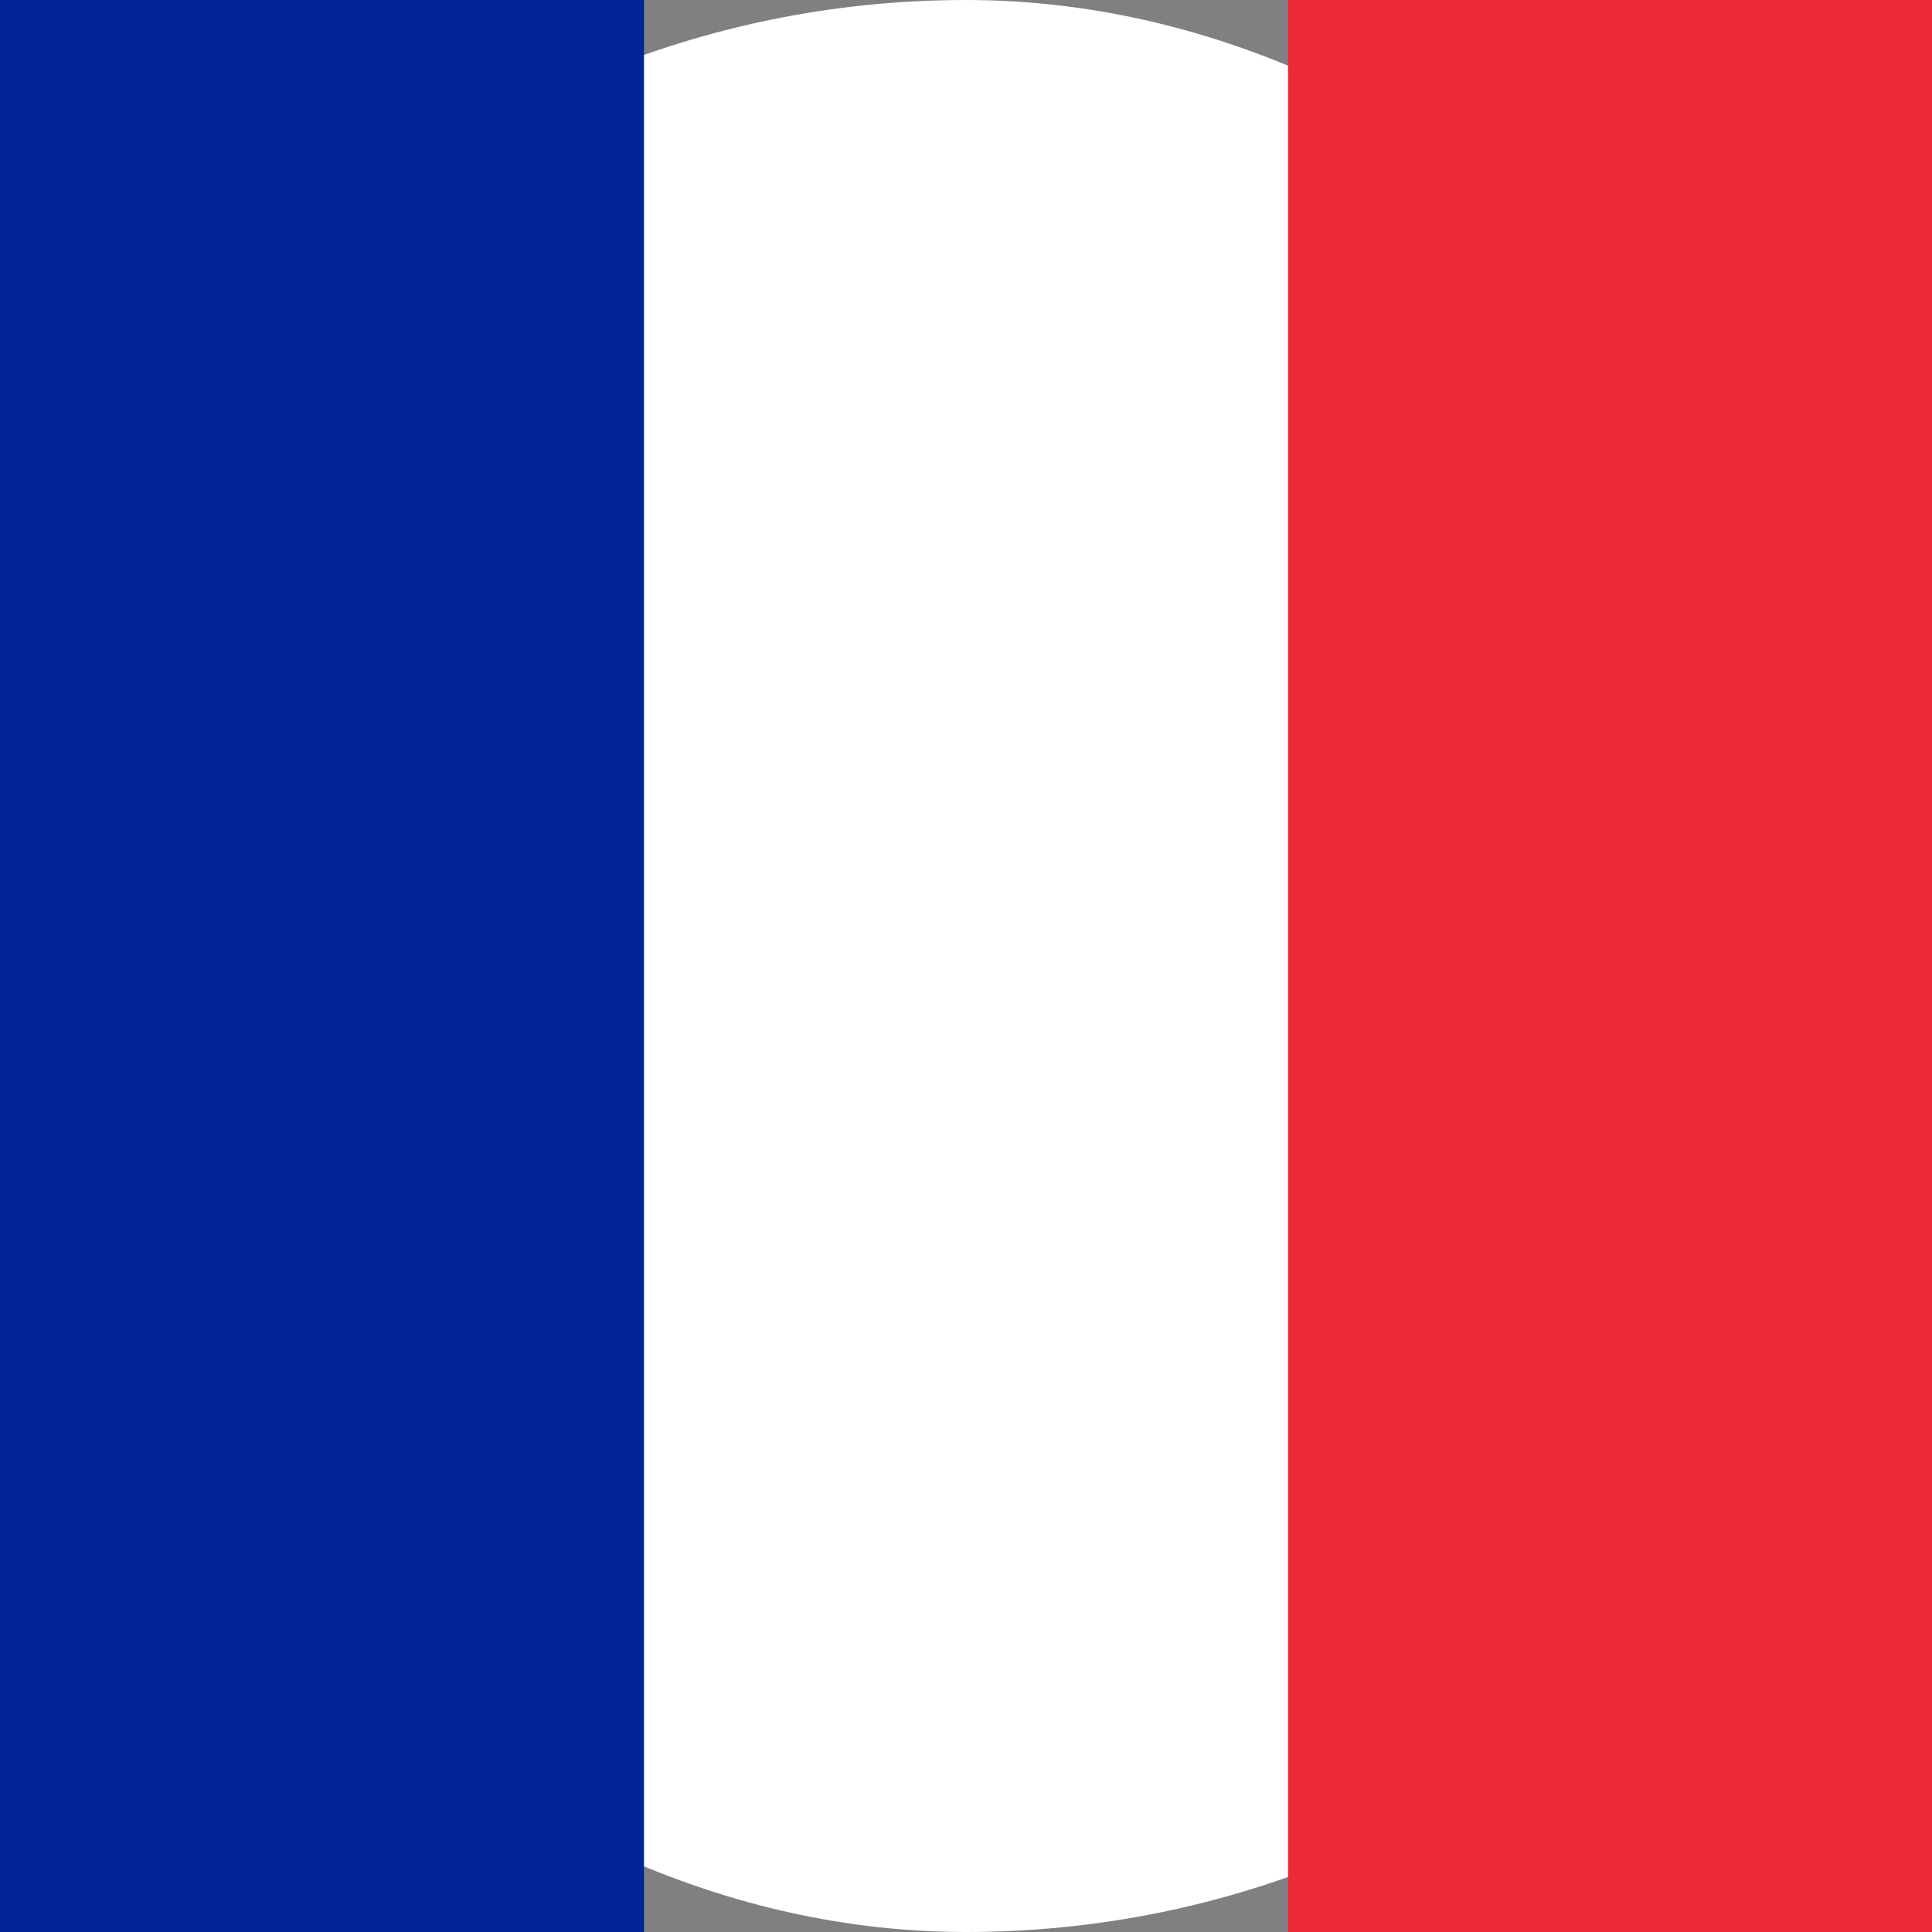 <svg xmlns="http://www.w3.org/2000/svg" viewBox="0 0 60 60">
  <rect x="0" y="0" width="60" height="60" fill="#808080" stroke="none"/>
  <rect width="60" height="60" fill="#ffffff" rx="30" ry="30"/>
  <rect width="20" height="60" fill="#002395" rx="0" ry="0"/>
  <rect width="20" height="60" x="40" fill="#ED2939" rx="0" ry="0"/>
</svg> 